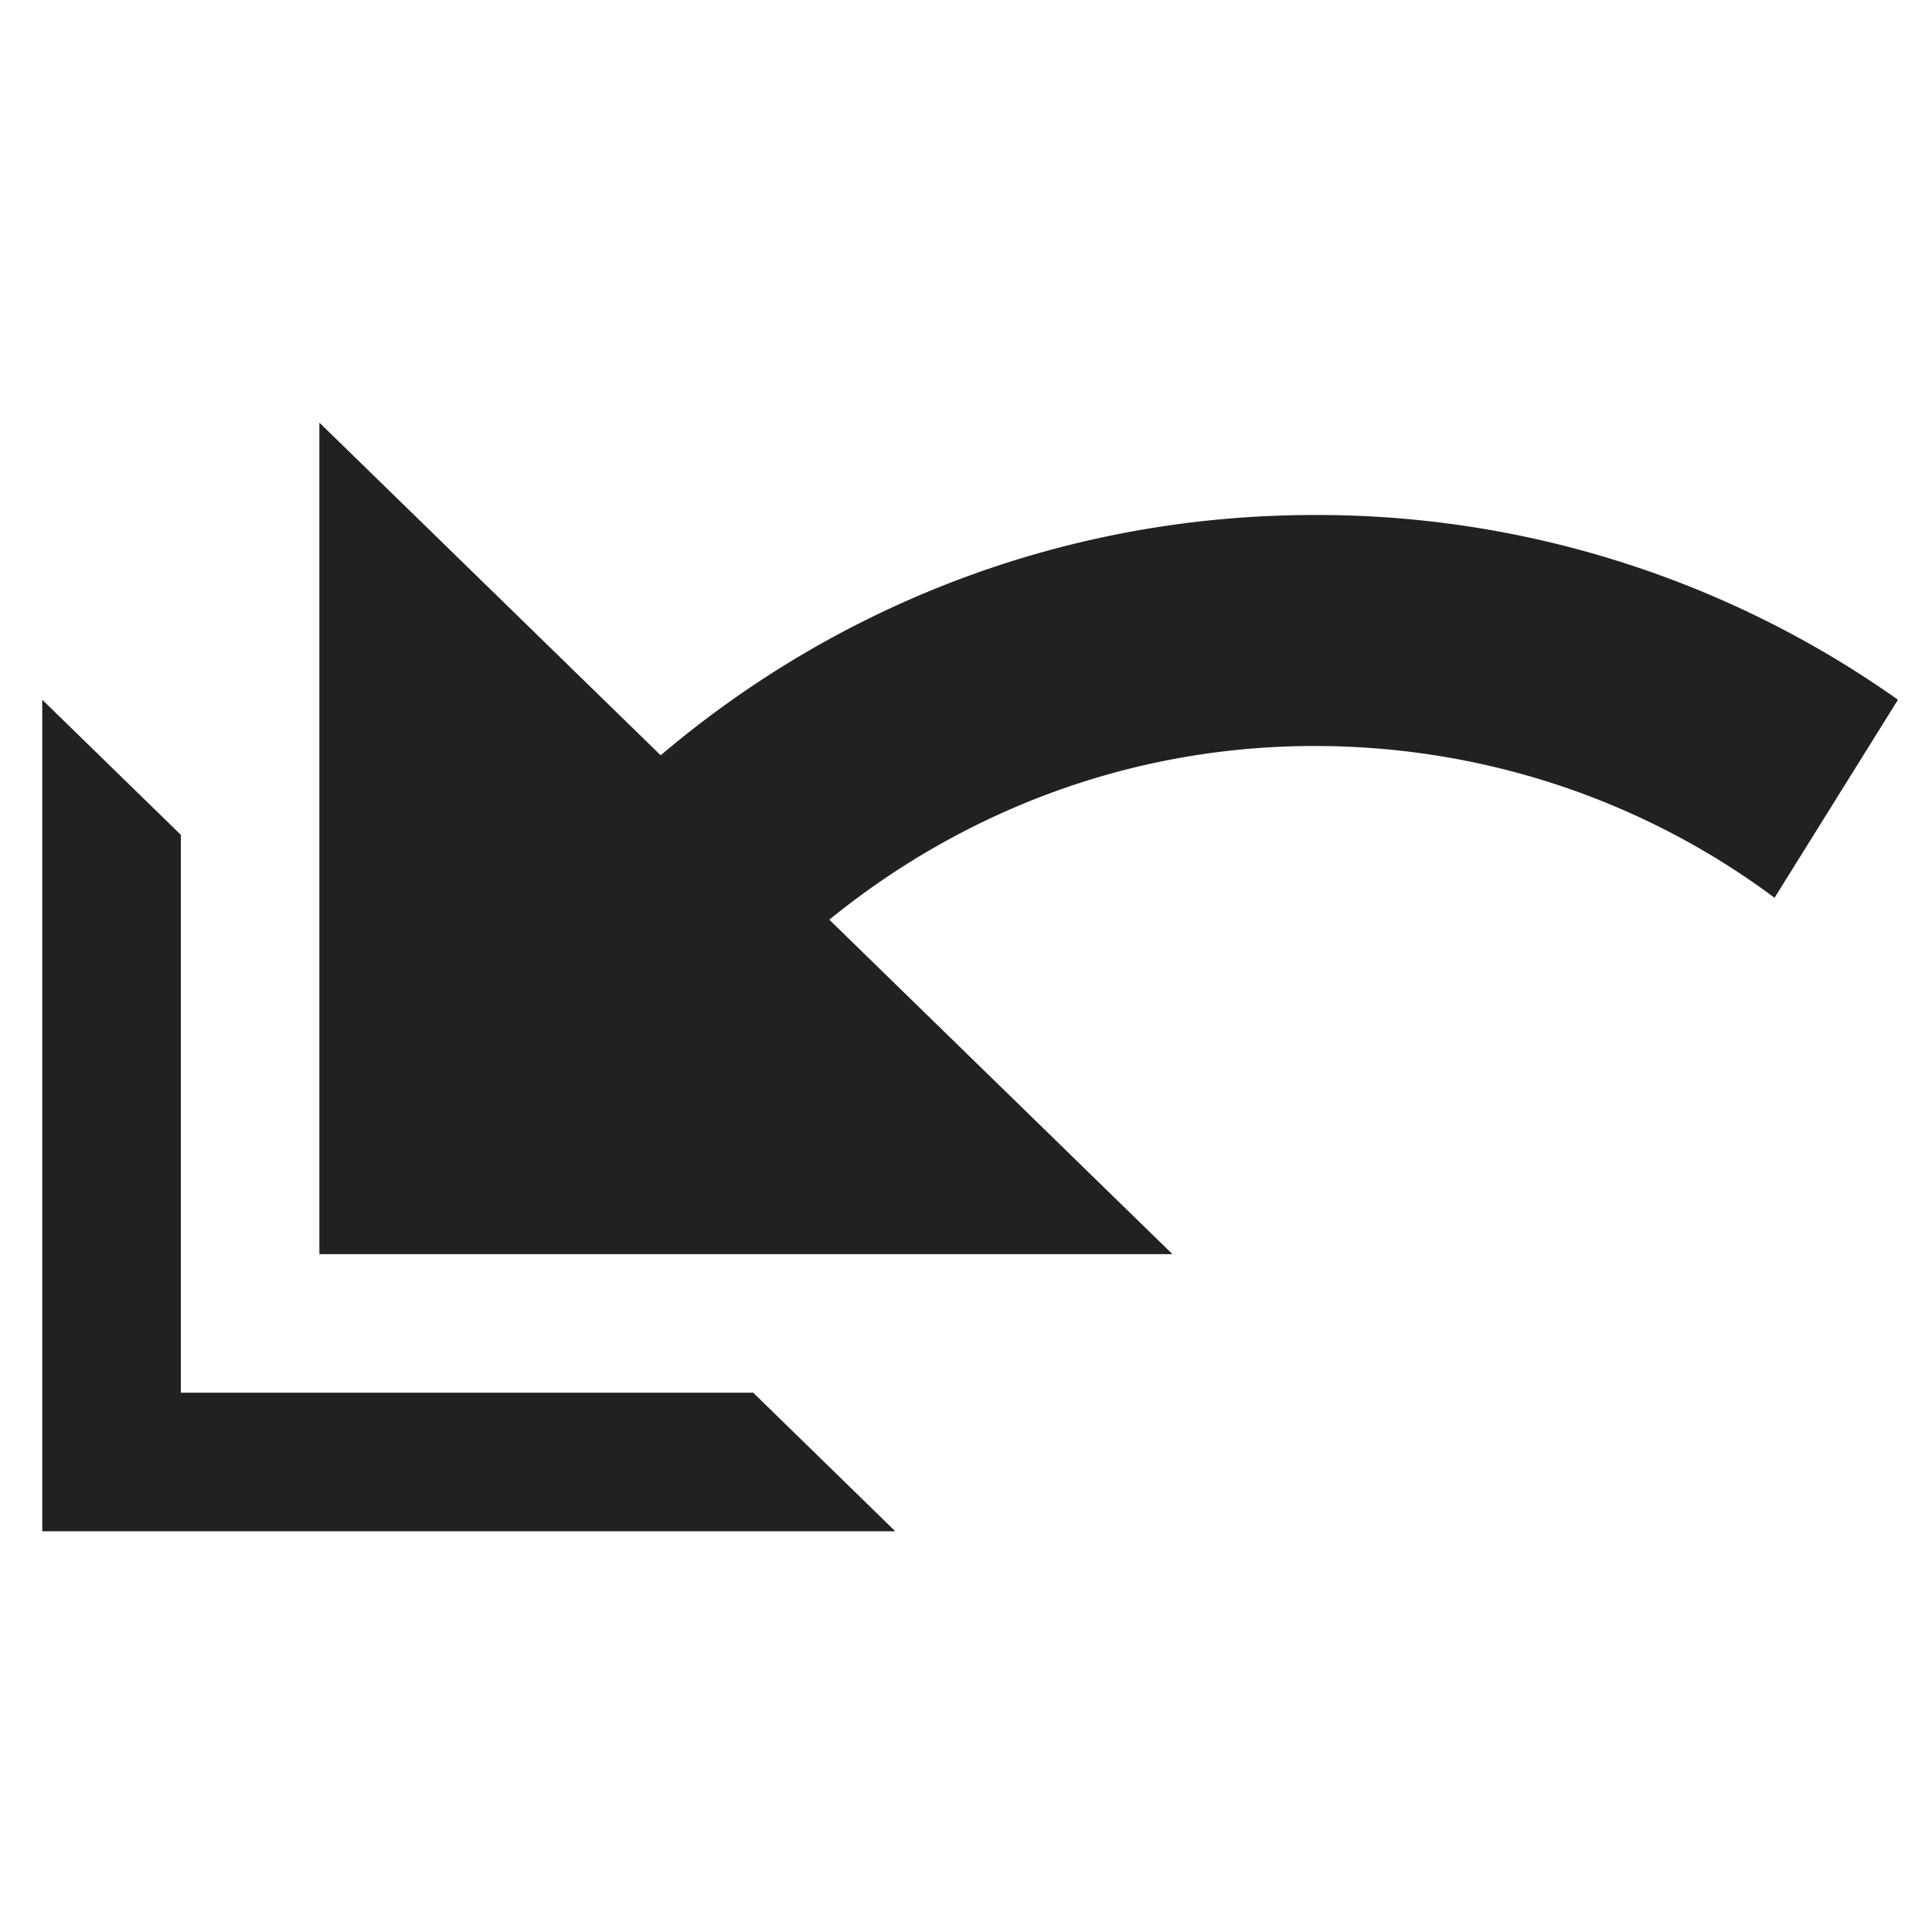 <svg xmlns="http://www.w3.org/2000/svg" width="32" height="32" viewBox="0 0 32 32"><title>undo all</title><g fill="#212121" class="nc-icon-wrapper"><g fill="#212121"><path transform="scale(1,-1) translate(0,-32)" d="M 21.775 23.47 C 17.615 23.47 13.847 21.955 10.943 19.49 L 5.29 25 V 11.227 H 19.42 L 13.736 16.767 C 15.918 18.542 18.697 19.644 21.774 19.644 C 24.636 19.644 27.278 18.706 29.392 17.13 L 31.436 20.41 A 16.642 16.642 0 0 1 21.774 23.47 z M 0.7 6.636 V 20.41 L 2.995 18.173 V 8.933 H 12.475 L 14.829 6.637 H 0.7 z"></path></g></g></svg>